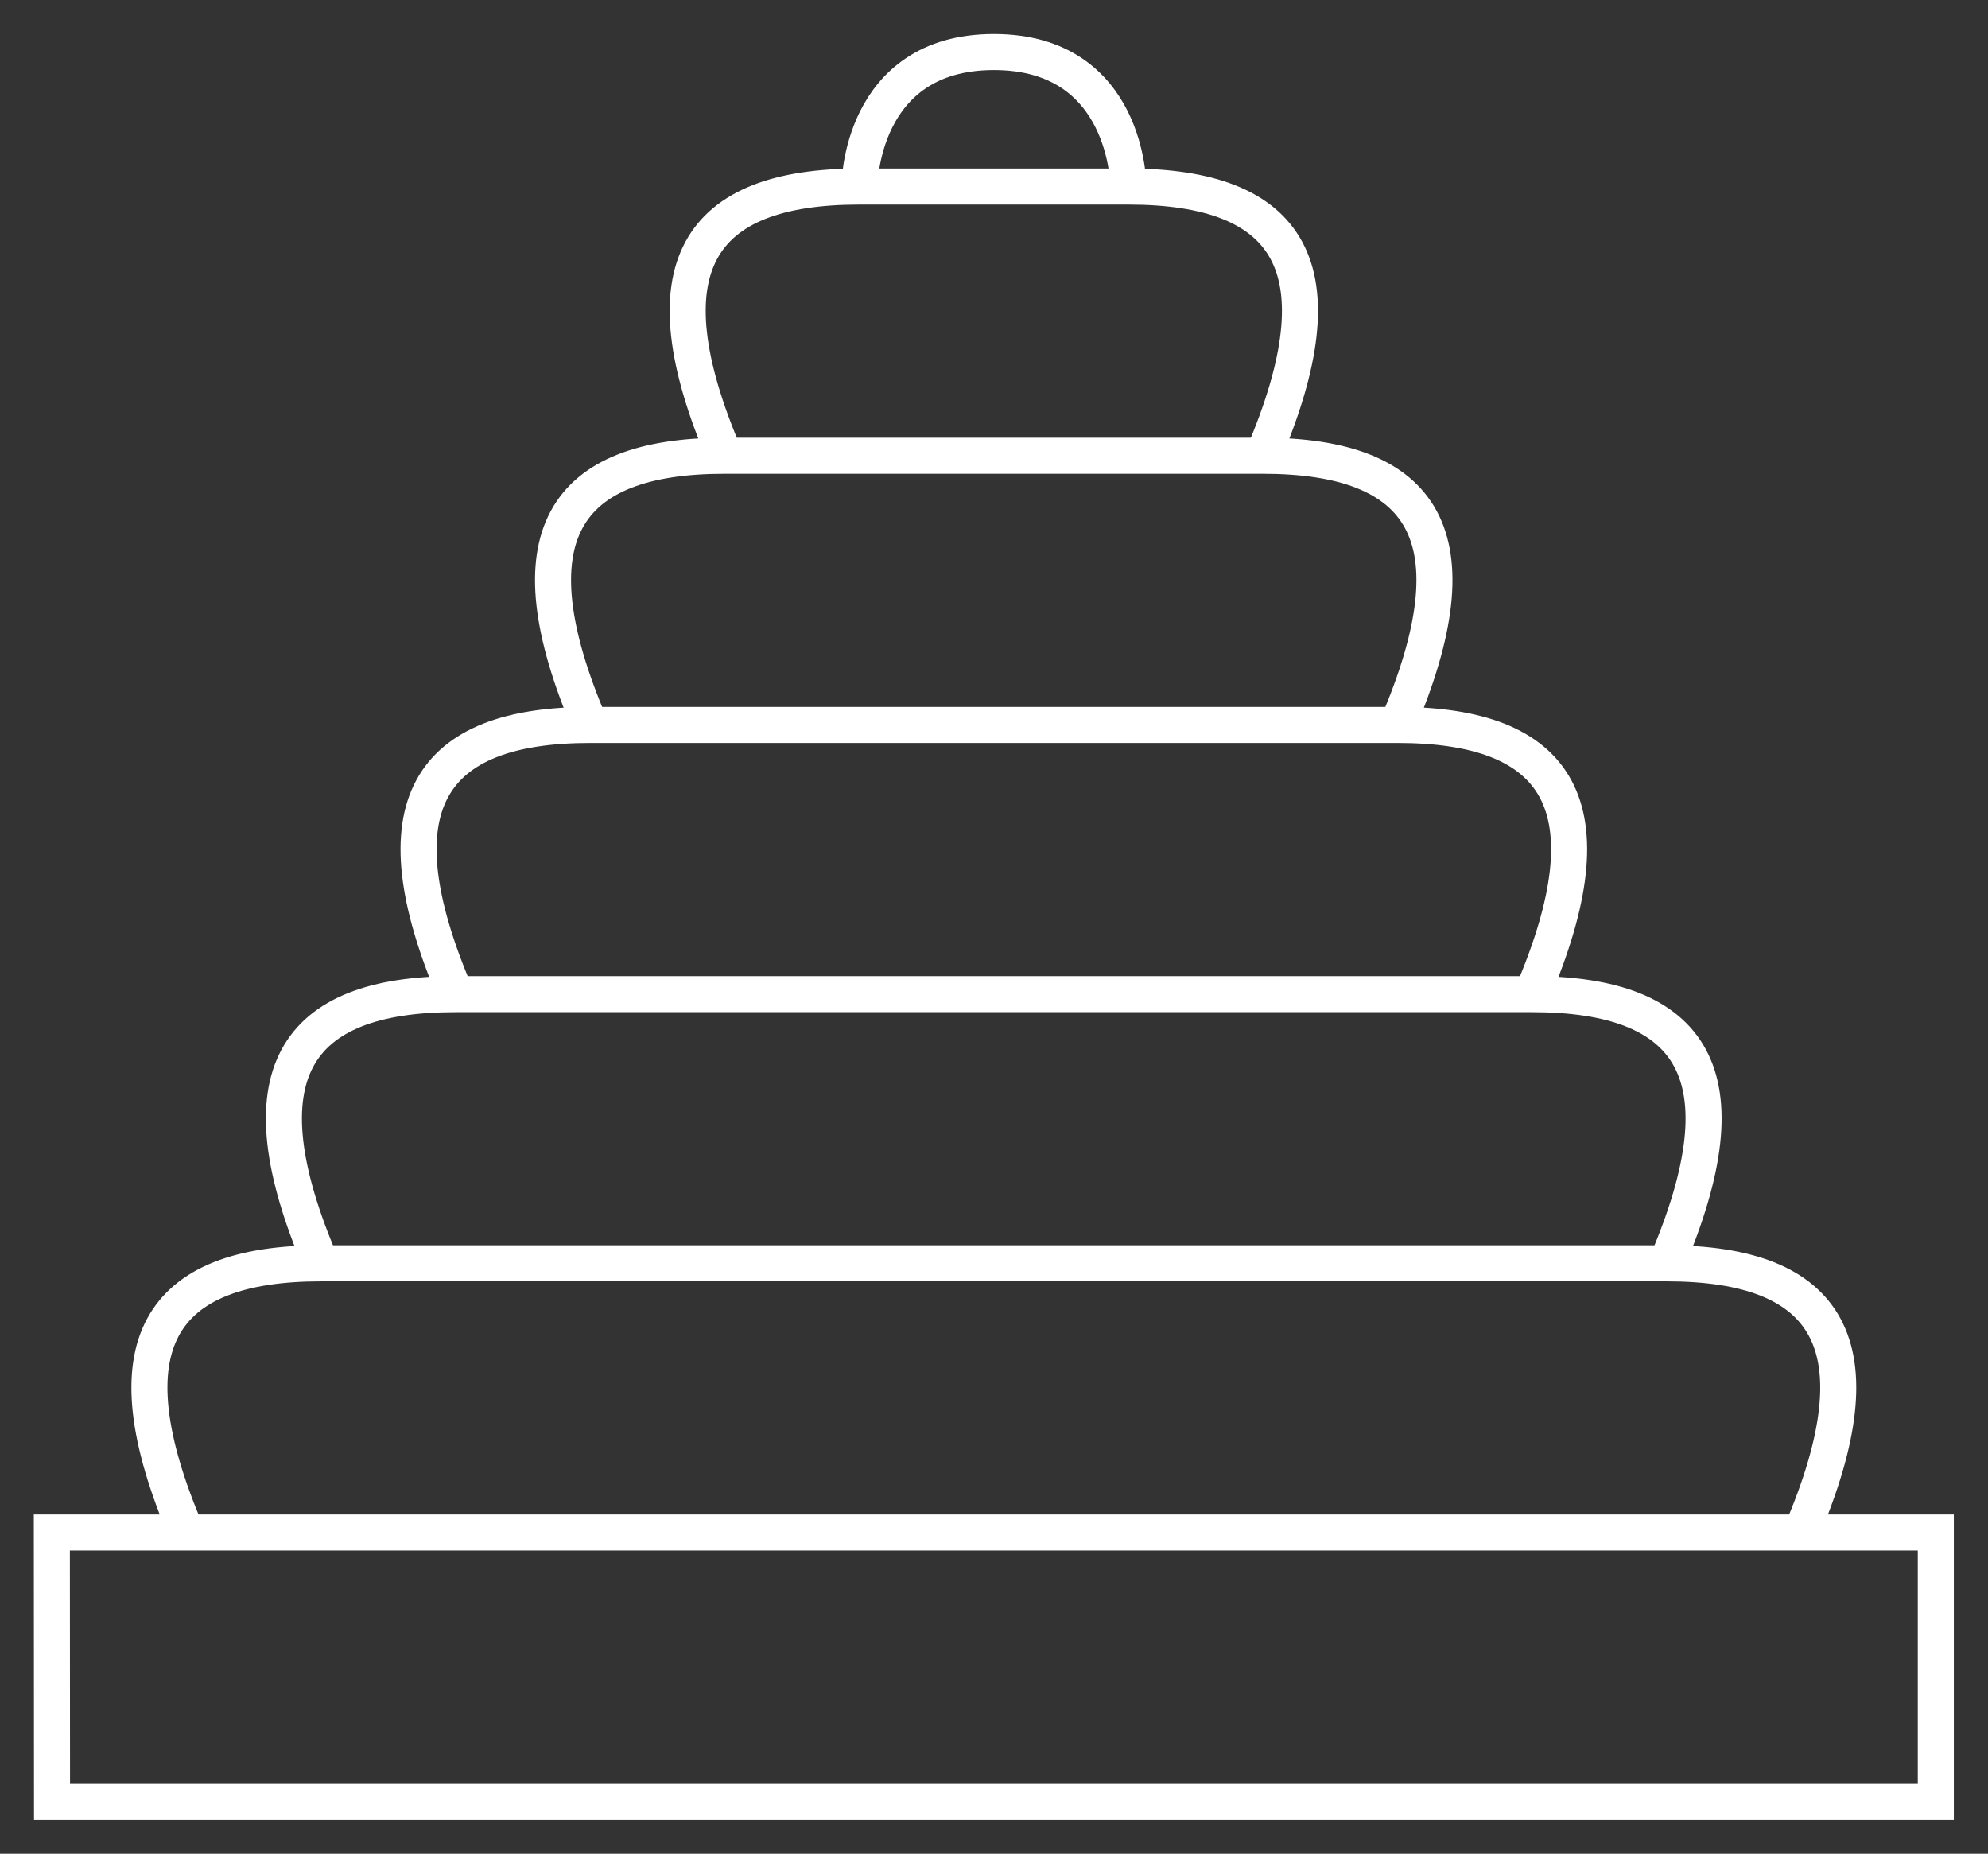 <?xml version="1.0" encoding="UTF-8" standalone="no"?>
<svg
   xmlns:dc="http://purl.org/dc/elements/1.1/"
   xmlns:cc="http://creativecommons.org/ns#"
   xmlns:rdf="http://www.w3.org/1999/02/22-rdf-syntax-ns#"
   xmlns:svg="http://www.w3.org/2000/svg"
   xmlns="http://www.w3.org/2000/svg"
   xmlns:xlink="http://www.w3.org/1999/xlink"
   xmlns:sodipodi="http://sodipodi.sourceforge.net/DTD/sodipodi-0.dtd"
   xmlns:inkscape="http://www.inkscape.org/namespaces/inkscape"
   width="11.693mm"
   height="10.901mm"
   viewBox="0 0 11.693 10.901"
   version="1.1"
   id="svg2450"
   inkscape:version="1.0.2 (394de47547, 2021-03-26)"
   sodipodi:docname="hanoi_outline.svg">
  <rect x="0" y="0" width="11.693" height="10.901" fill="#333333" stroke="none"/>
  <defs
     id="defs2444">
    <inkscape:path-effect
       effect="fillet_chamfer"
       id="path-effect2217"
       is_visible="true"
       lpeversion="1"
       satellites_param="F,0,0,1,0,0.5,0,1 @ F,0,0,1,0,0.5,0,1 @ F,0,0,1,0,0.5,0,1 @ F,0,0,1,0,0.5,0,1"
       unit="px"
       method="auto"
       mode="F"
       radius="0"
       chamfer_steps="1"
       flexible="false"
       use_knot_distance="true"
       apply_no_radius="true"
       apply_with_radius="true"
       only_selected="false"
       hide_knots="false" />
    <inkscape:path-effect
       effect="fillet_chamfer"
       id="path-effect2215"
       is_visible="true"
       lpeversion="1"
       satellites_param="F,0,0,1,0,0.5,0,1 @ F,0,0,1,0,0.5,0,1 @ F,0,0,1,0,0.5,0,1 @ F,0,0,1,0,0.5,0,1"
       unit="px"
       method="auto"
       mode="F"
       radius="0"
       chamfer_steps="1"
       flexible="false"
       use_knot_distance="true"
       apply_no_radius="true"
       apply_with_radius="true"
       only_selected="false"
       hide_knots="false" />
    <inkscape:path-effect
       effect="fillet_chamfer"
       id="path-effect2213"
       is_visible="true"
       lpeversion="1"
       satellites_param="F,0,0,1,0,0.5,0,1 @ F,0,0,1,0,0.5,0,1 @ F,0,0,1,0,0.5,0,1 @ F,0,0,1,0,0.5,0,1"
       unit="px"
       method="auto"
       mode="F"
       radius="0"
       chamfer_steps="1"
       flexible="false"
       use_knot_distance="true"
       apply_no_radius="true"
       apply_with_radius="true"
       only_selected="false"
       hide_knots="false" />
    <inkscape:path-effect
       effect="fillet_chamfer"
       id="path-effect2112"
       is_visible="true"
       lpeversion="1"
       satellites_param="F,0,0,1,0,0,0,1 @ F,0,0,1,0,0.5,0,1 @ F,0,0,1,0,0,0,1 @ F,0,0,1,0,0,0,1"
       unit="px"
       method="auto"
       mode="F"
       radius="0"
       chamfer_steps="1"
       flexible="false"
       use_knot_distance="true"
       apply_no_radius="true"
       apply_with_radius="true"
       only_selected="false"
       hide_knots="false" />
    <inkscape:path-effect
       effect="fillet_chamfer"
       id="path-effect2110"
       is_visible="true"
       lpeversion="1"
       satellites_param="F,0,0,1,0,0,0,1 @ F,0,0,1,0,0.5,0,1 @ F,0,0,1,0,0,0,1 @ F,0,0,1,0,0,0,1"
       unit="px"
       method="auto"
       mode="F"
       radius="0"
       chamfer_steps="1"
       flexible="false"
       use_knot_distance="true"
       apply_no_radius="true"
       apply_with_radius="true"
       only_selected="false"
       hide_knots="false" />
    <inkscape:path-effect
       effect="fillet_chamfer"
       id="path-effect2108"
       is_visible="true"
       lpeversion="1"
       satellites_param="F,0,0,1,0,0.5,0,1 @ F,0,0,1,0,0.5,0,1 @ F,0,0,1,0,0,0,1 @ F,0,0,1,0,0,0,1"
       unit="px"
       method="auto"
       mode="F"
       radius="0"
       chamfer_steps="1"
       flexible="false"
       use_knot_distance="true"
       apply_no_radius="true"
       apply_with_radius="true"
       only_selected="false"
       hide_knots="false" />
    <inkscape:path-effect
       effect="fillet_chamfer"
       id="path-effect2106"
       is_visible="true"
       lpeversion="1"
       satellites_param="F,0,0,1,0,0.5,0,1 @ F,0,0,1,0,0.5,0,1 @ F,0,0,1,0,0,0,1 @ F,0,0,1,0,0,0,1"
       unit="px"
       method="auto"
       mode="F"
       radius="0"
       chamfer_steps="1"
       flexible="false"
       use_knot_distance="true"
       apply_no_radius="true"
       apply_with_radius="true"
       only_selected="false"
       hide_knots="false" />
    <inkscape:path-effect
       effect="fillet_chamfer"
       id="path-effect2080"
       is_visible="true"
       lpeversion="1"
       satellites_param="F,0,0,1,0,0,0,1 @ F,0,0,1,0,0,0,1 @ F,0,0,1,0,0.1,0,1 @ F,0,0,1,0,0,0,1 @ F,0,0,1,0,0,0,1 @ F,0,0,1,0,0,0,1"
       unit="px"
       method="auto"
       mode="F"
       radius="0"
       chamfer_steps="1"
       flexible="false"
       use_knot_distance="true"
       apply_no_radius="true"
       apply_with_radius="true"
       only_selected="false"
       hide_knots="false" />
    <inkscape:path-effect
       effect="fillet_chamfer"
       id="path-effect2078"
       is_visible="true"
       lpeversion="1"
       satellites_param="F,0,0,1,0,0,0,1 @ F,0,0,1,0,0,0,1 @ F,0,0,1,0,0.1,0,1 @ F,0,0,1,0,0,0,1 @ F,0,0,1,0,0,0,1 @ F,0,0,1,0,0,0,1"
       unit="px"
       method="auto"
       mode="F"
       radius="0"
       chamfer_steps="1"
       flexible="false"
       use_knot_distance="true"
       apply_no_radius="true"
       apply_with_radius="true"
       only_selected="false"
       hide_knots="false" />
    <inkscape:path-effect
       effect="fillet_chamfer"
       id="path-effect2076"
       is_visible="true"
       lpeversion="1"
       satellites_param="F,0,0,1,0,0.1,0,1 @ F,0,0,1,0,0.1,0,1 @ F,0,0,1,0,0,0,1 @ F,0,0,1,0,0,0,1"
       unit="px"
       method="auto"
       mode="F"
       radius="0"
       chamfer_steps="1"
       flexible="false"
       use_knot_distance="true"
       apply_no_radius="true"
       apply_with_radius="true"
       only_selected="false"
       hide_knots="false" />
    <inkscape:path-effect
       effect="fillet_chamfer"
       id="path-effect1512"
       is_visible="true"
       lpeversion="1"
       satellites_param="F,0,0,1,0,0.5,0,1 @ F,0,0,1,0,0.5,0,1 @ F,0,0,1,0,0.5,0,1 @ F,0,0,1,0,0.5,0,1"
       unit="px"
       method="auto"
       mode="F"
       radius="0"
       chamfer_steps="1"
       flexible="false"
       use_knot_distance="true"
       apply_no_radius="true"
       apply_with_radius="true"
       only_selected="false"
       hide_knots="false" />
    <inkscape:path-effect
       effect="fillet_chamfer"
       id="path-effect1474"
       is_visible="true"
       lpeversion="1"
       satellites_param="F,0,0,1,0,0.5,0,1 @ F,0,0,1,0,0.5,0,1 @ F,0,0,1,0,0.5,0,1 @ F,0,0,1,0,0.5,0,1"
       unit="px"
       method="auto"
       mode="F"
       radius="0"
       chamfer_steps="1"
       flexible="false"
       use_knot_distance="true"
       apply_no_radius="true"
       apply_with_radius="true"
       only_selected="false"
       hide_knots="false" />
    <inkscape:path-effect
       effect="fillet_chamfer"
       id="path-effect1470"
       is_visible="true"
       lpeversion="1"
       satellites_param="F,0,0,1,0,0.5,0,1 @ F,0,0,1,0,0.5,0,1 @ F,0,0,1,0,0.5,0,1 @ F,0,0,1,0,0.5,0,1"
       unit="px"
       method="auto"
       mode="F"
       radius="0"
       chamfer_steps="1"
       flexible="false"
       use_knot_distance="true"
       apply_no_radius="true"
       apply_with_radius="true"
       only_selected="false"
       hide_knots="false" />
    <inkscape:path-effect
       effect="fillet_chamfer"
       id="path-effect1466"
       is_visible="true"
       lpeversion="1"
       satellites_param="F,0,0,1,0,0.5,0,1 @ F,0,0,1,0,0.5,0,1 @ F,0,0,1,0,0.5,0,1 @ F,0,0,1,0,0.5,0,1"
       unit="px"
       method="auto"
       mode="F"
       radius="0"
       chamfer_steps="1"
       flexible="false"
       use_knot_distance="true"
       apply_no_radius="true"
       apply_with_radius="true"
       only_selected="false"
       hide_knots="false" />
    <inkscape:path-effect
       effect="simplify"
       id="path-effect2436"
       is_visible="true"
       lpeversion="1"
       steps="1"
       threshold="0"
       smooth_angles="360"
       helper_size="0"
       simplify_individual_paths="false"
       simplify_just_coalesce="false" />
    <inkscape:path-effect
       effect="simplify"
       id="path-effect2432"
       is_visible="true"
       lpeversion="1"
       steps="1"
       threshold="0"
       smooth_angles="360"
       helper_size="0"
       simplify_individual_paths="false"
       simplify_just_coalesce="false" />
    <inkscape:path-effect
       effect="simplify"
       id="path-effect2428"
       is_visible="true"
       lpeversion="1"
       steps="1"
       threshold="0"
       smooth_angles="360"
       helper_size="0"
       simplify_individual_paths="false"
       simplify_just_coalesce="false" />
    <inkscape:path-effect
       effect="simplify"
       id="path-effect2424"
       is_visible="true"
       lpeversion="1"
       steps="1"
       threshold="0"
       smooth_angles="360"
       helper_size="0"
       simplify_individual_paths="false"
       simplify_just_coalesce="false" />
    <inkscape:path-effect
       effect="perspective-envelope"
       up_left_point="177.327,121.518"
       up_right_point="202.751,93.419"
       down_left_point="214.42,113.533"
       down_right_point="239.626,85.561"
       id="path-effect1793"
       is_visible="true"
       lpeversion="1"
       deform_type="perspective"
       horizontal_mirror="false"
       vertical_mirror="false"
       overflow_perspective="false" />
    <inkscape:path-effect
       effect="perspective-envelope"
       up_left_point="214.42,113.533"
       up_right_point="239.626,85.561"
       down_left_point="237.941,154.073"
       down_right_point="263.496,126.255"
       id="path-effect1791"
       is_visible="true"
       lpeversion="1"
       deform_type="perspective"
       horizontal_mirror="false"
       vertical_mirror="false"
       overflow_perspective="false" />
    <inkscape:path-effect
       effect="perspective-envelope"
       up_left_point="177.327,121.518"
       up_right_point="214.42,113.533"
       down_left_point="200.824,162.608"
       down_right_point="237.941,154.073"
       id="path-effect1789"
       is_visible="true"
       lpeversion="1"
       deform_type="perspective"
       horizontal_mirror="false"
       vertical_mirror="false"
       overflow_perspective="false" />
    <linearGradient
       inkscape:collect="always"
       id="linearGradient1738-3">
      <stop
         style="stop-color:#1a1a1a;stop-opacity:0.691"
         offset="0"
         id="stop1734" />
      <stop
         style="stop-color:#1a1a1a;stop-opacity:0.475"
         offset="0.496"
         id="stop1742" />
      <stop
         style="stop-color:#1a1a1a;stop-opacity:0;"
         offset="1"
         id="stop1736" />
    </linearGradient>
    <linearGradient
       inkscape:collect="always"
       id="linearGradient1696">
      <stop
         style="stop-color:#f6d5ff;stop-opacity:1"
         offset="0"
         id="stop1692" />
      <stop
         style="stop-color:#e26bee;stop-opacity:1"
         offset="0.354"
         id="stop1744" />
      <stop
         style="stop-color:#a94e97;stop-opacity:1"
         offset="0.611"
         id="stop1746" />
      <stop
         style="stop-color:#984c1a;stop-opacity:1"
         offset="0.86"
         id="stop1750" />
      <stop
         style="stop-color:#d67f85;stop-opacity:1"
         offset="1"
         id="stop1694" />
    </linearGradient>
    <inkscape:path-effect
       effect="perspective-envelope"
       up_left_point="135.123,149.832"
       up_right_point="160.679,122.014"
       down_left_point="185.63,163.507"
       down_right_point="197.796,113.48"
       id="path-effect1473"
       is_visible="true"
       lpeversion="1"
       deform_type="perspective"
       horizontal_mirror="false"
       vertical_mirror="false"
       overflow_perspective="false" />
    <inkscape:path-effect
       effect="perspective-envelope"
       up_left_point="85.296,132.306"
       up_right_point="122.389,124.322"
       down_left_point="110.458,175.174"
       down_right_point="146.26,165.016"
       id="path-effect1469"
       is_visible="true"
       lpeversion="1"
       deform_type="perspective"
       horizontal_mirror="false"
       vertical_mirror="false"
       overflow_perspective="false" />
    <inkscape:path-effect
       effect="perspective-envelope"
       up_left_point="41.315,159.434"
       up_right_point="66.649,131.434"
       down_left_point="64.812,200.524"
       down_right_point="90.697,172.63"
       id="path-effect1465"
       is_visible="true"
       lpeversion="1"
       deform_type="perspective"
       horizontal_mirror="false"
       vertical_mirror="false"
       overflow_perspective="false" />
    <inkscape:path-effect
       effect="perspective-envelope"
       up_left_point="109.472,173.474"
       up_right_point="85.296,132.306"
       down_left_point="146.26,165.016"
       down_right_point="122.389,124.322"
       id="path-effect1461"
       is_visible="true"
       lpeversion="1"
       deform_type="perspective"
       horizontal_mirror="false"
       vertical_mirror="false"
       overflow_perspective="false" />
    <inkscape:path-effect
       effect="perspective-envelope"
       up_left_point="61.342,128.779"
       up_right_point="86.766,100.68"
       down_left_point="98.436,120.794"
       down_right_point="123.642,92.822"
       id="path-effect1457"
       is_visible="true"
       lpeversion="1"
       deform_type="perspective"
       horizontal_mirror="false"
       vertical_mirror="false"
       overflow_perspective="false" />
    <inkscape:path-effect
       effect="perspective-envelope"
       up_left_point="9.722,145.383"
       up_right_point="35.057,117.383"
       down_left_point="33.219,186.473"
       down_right_point="60.09,160.278"
       id="path-effect1453"
       is_visible="true"
       lpeversion="1"
       deform_type="perspective"
       horizontal_mirror="false"
       vertical_mirror="false"
       overflow_perspective="false" />
    <inkscape:path-effect
       effect="perspective-envelope"
       up_left_point="177.327,121.518"
       up_right_point="202.751,93.419"
       down_left_point="214.42,113.533"
       down_right_point="239.626,85.561"
       id="path-effect1449"
       is_visible="true"
       lpeversion="1"
       deform_type="perspective"
       horizontal_mirror="false"
       vertical_mirror="false"
       overflow_perspective="false" />
    <inkscape:path-effect
       effect="perspective-envelope"
       up_left_point="214.42,113.533"
       up_right_point="239.626,85.561"
       down_left_point="237.941,154.073"
       down_right_point="263.496,126.255"
       id="path-effect1445"
       is_visible="true"
       lpeversion="1"
       deform_type="perspective"
       horizontal_mirror="false"
       vertical_mirror="false"
       overflow_perspective="false" />
    <inkscape:path-effect
       effect="perspective-envelope"
       up_left_point="177.327,121.518"
       up_right_point="214.42,113.533"
       down_left_point="200.824,162.608"
       down_right_point="237.941,154.073"
       id="path-effect1441"
       is_visible="true"
       lpeversion="1"
       deform_type="perspective"
       horizontal_mirror="false"
       vertical_mirror="false"
       overflow_perspective="false" />
    <inkscape:path-effect
       effect="perspective-envelope"
       up_left_point="105.491,151.6"
       up_right_point="130.694,123.63"
       down_left_point="129.011,192.139"
       down_right_point="154.567,164.322"
       id="path-effect1401"
       is_visible="true"
       lpeversion="1"
       deform_type="perspective"
       horizontal_mirror="false"
       vertical_mirror="false"
       overflow_perspective="false" />
    <inkscape:path-effect
       effect="perspective-envelope"
       up_left_point="93.603,131.613"
       up_right_point="130.697,123.628"
       down_left_point="68.398,159.585"
       down_right_point="105.491,151.6"
       id="path-effect1397"
       is_visible="true"
       lpeversion="1"
       deform_type="perspective"
       horizontal_mirror="false"
       vertical_mirror="false"
       overflow_perspective="false" />
    <inkscape:path-effect
       effect="perspective-envelope"
       up_left_point="68.398,159.585"
       up_right_point="105.491,151.6"
       down_left_point="91.895,200.675"
       down_right_point="129.012,192.141"
       id="path-effect1393"
       is_visible="true"
       lpeversion="1"
       deform_type="perspective"
       horizontal_mirror="false"
       vertical_mirror="false"
       overflow_perspective="false" />
    <inkscape:path-effect
       effect="perspective-envelope"
       up_left_point="82.591,50.118"
       up_right_point="119.684,42.133"
       down_left_point="57.385,78.09"
       down_right_point="94.479,70.105"
       id="path-effect1376"
       is_visible="true"
       lpeversion="1"
       deform_type="perspective"
       horizontal_mirror="false"
       vertical_mirror="false"
       overflow_perspective="false" />
    <inkscape:path-effect
       effect="fillet_chamfer"
       id="path-effect1374"
       is_visible="true"
       lpeversion="1"
       satellites_param="F,0,0,1,0,0,0,1 @ F,0,0,1,0,0,0,1 @ F,0,0,1,0,0,0,1 @ F,0,0,1,0,0,0,1"
       unit="px"
       method="auto"
       mode="F"
       radius="0"
       chamfer_steps="1"
       flexible="false"
       use_knot_distance="true"
       apply_no_radius="true"
       apply_with_radius="true"
       only_selected="false"
       hide_knots="false" />
    <inkscape:path-effect
       effect="perspective-envelope"
       up_left_point="105.491,151.6"
       up_right_point="130.697,123.628"
       down_left_point="129.012,192.141"
       down_right_point="154.567,164.322"
       id="path-effect1370"
       is_visible="true"
       lpeversion="1"
       deform_type="perspective"
       horizontal_mirror="false"
       vertical_mirror="false"
       overflow_perspective="false" />
    <inkscape:path-effect
       effect="fillet_chamfer"
       id="path-effect1368"
       is_visible="true"
       lpeversion="1"
       satellites_param="F,0,0,1,0,0,0,1 @ F,0,0,1,0,0,0,1 @ F,0,0,1,0,0,0,1 @ F,0,0,1,0,0,0,1"
       unit="px"
       method="auto"
       mode="F"
       radius="0"
       chamfer_steps="1"
       flexible="false"
       use_knot_distance="true"
       apply_no_radius="true"
       apply_with_radius="true"
       only_selected="false"
       hide_knots="false" />
    <inkscape:path-effect
       effect="perspective-envelope"
       up_left_point="68.398,159.585"
       up_right_point="105.491,151.6"
       down_left_point="91.895,200.675"
       down_right_point="129.012,192.141"
       id="path-effect1364"
       is_visible="true"
       lpeversion="1"
       deform_type="perspective"
       horizontal_mirror="false"
       vertical_mirror="false"
       overflow_perspective="false" />
    <inkscape:path-effect
       effect="fillet_chamfer"
       id="path-effect1362"
       is_visible="true"
       lpeversion="1"
       satellites_param="F,0,0,1,0,0,0,1 @ F,0,0,1,0,0,0,1 @ F,0,0,1,0,0,0,1 @ F,0,0,1,0,0,0,1"
       unit="px"
       method="auto"
       mode="F"
       radius="0"
       chamfer_steps="1"
       flexible="false"
       use_knot_distance="true"
       apply_no_radius="true"
       apply_with_radius="true"
       only_selected="false"
       hide_knots="false" />
    <inkscape:path-effect
       effect="fillet_chamfer"
       id="path-effect1013"
       is_visible="true"
       lpeversion="1"
       satellites_param="F,0,0,1,0,0,0,1 @ F,0,0,1,0,0,0,1 @ F,0,0,1,0,0,0,1 @ F,0,0,1,0,0,0,1"
       unit="px"
       method="auto"
       mode="F"
       radius="0"
       chamfer_steps="1"
       flexible="false"
       use_knot_distance="true"
       apply_no_radius="true"
       apply_with_radius="true"
       only_selected="false"
       hide_knots="false" />
    <inkscape:path-effect
       effect="simplify"
       id="path-effect1009"
       is_visible="true"
       lpeversion="1"
       steps="1"
       threshold="0"
       smooth_angles="360"
       helper_size="0"
       simplify_individual_paths="false"
       simplify_just_coalesce="false" />
    <inkscape:path-effect
       effect="simplify"
       id="path-effect1005"
       is_visible="true"
       lpeversion="1"
       steps="1"
       threshold="0"
       smooth_angles="360"
       helper_size="0"
       simplify_individual_paths="false"
       simplify_just_coalesce="false" />
    <inkscape:path-effect
       effect="simplify"
       id="path-effect1001"
       is_visible="true"
       lpeversion="1"
       steps="1"
       threshold="0"
       smooth_angles="360"
       helper_size="0"
       simplify_individual_paths="false"
       simplify_just_coalesce="false" />
    <inkscape:path-effect
       effect="simplify"
       id="path-effect997"
       is_visible="true"
       lpeversion="1"
       steps="1"
       threshold="0"
       smooth_angles="360"
       helper_size="0"
       simplify_individual_paths="false"
       simplify_just_coalesce="false" />
    <inkscape:path-effect
       effect="simplify"
       id="path-effect993"
       is_visible="true"
       lpeversion="1"
       steps="1"
       threshold="0"
       smooth_angles="360"
       helper_size="0"
       simplify_individual_paths="false"
       simplify_just_coalesce="false" />
    <inkscape:path-effect
       effect="simplify"
       id="path-effect989"
       is_visible="true"
       lpeversion="1"
       steps="1"
       threshold="0"
       smooth_angles="360"
       helper_size="0"
       simplify_individual_paths="false"
       simplify_just_coalesce="false" />
    <inkscape:path-effect
       effect="simplify"
       id="path-effect985"
       is_visible="true"
       lpeversion="1"
       steps="1"
       threshold="0"
       smooth_angles="360"
       helper_size="0"
       simplify_individual_paths="false"
       simplify_just_coalesce="false" />
    <inkscape:path-effect
       effect="simplify"
       id="path-effect981"
       is_visible="true"
       lpeversion="1"
       steps="1"
       threshold="0"
       smooth_angles="360"
       helper_size="0"
       simplify_individual_paths="false"
       simplify_just_coalesce="false" />
    <inkscape:path-effect
       effect="simplify"
       id="path-effect977"
       is_visible="true"
       lpeversion="1"
       steps="1"
       threshold="0"
       smooth_angles="360"
       helper_size="0"
       simplify_individual_paths="false"
       simplify_just_coalesce="false" />
    <inkscape:path-effect
       effect="simplify"
       id="path-effect973"
       is_visible="true"
       lpeversion="1"
       steps="1"
       threshold="0"
       smooth_angles="360"
       helper_size="0"
       simplify_individual_paths="false"
       simplify_just_coalesce="false" />
    <inkscape:path-effect
       effect="simplify"
       id="path-effect969"
       is_visible="true"
       lpeversion="1"
       steps="1"
       threshold="0"
       smooth_angles="360"
       helper_size="0"
       simplify_individual_paths="false"
       simplify_just_coalesce="false" />
    <radialGradient
       inkscape:collect="always"
       xlink:href="#linearGradient1696"
       id="radialGradient1698"
       cx="92.618"
       cy="95.558"
       fx="92.618"
       fy="95.558"
       r="13.575"
       gradientUnits="userSpaceOnUse"
       gradientTransform="matrix(-0.812,1.338,-1.501,-0.911,429.106,36.71)" />
    <filter
       style="color-interpolation-filters:sRGB"
       id="filter2150"
       inkscape:label="filtre0" />
    <clipPath
       clipPathUnits="userSpaceOnUse"
       id="clipPath2392">
      <rect
         style="opacity:0.696;fill:#ff2a2a;fill-opacity:0.855;stroke:none;stroke-width:0.529;stroke-linecap:butt;stroke-miterlimit:4;stroke-dasharray:none;stroke-opacity:1"
         id="rect2394"
         width="129.17"
         height="187.931"
         x="41.898"
         y="8.788" />
    </clipPath>
    <clipPath
       clipPathUnits="userSpaceOnUse"
       id="clipPath2398">
      <rect
         style="opacity:0.696;fill:#ff2a2a;fill-opacity:0.855;stroke:none;stroke-width:0.529;stroke-linecap:butt;stroke-miterlimit:4;stroke-dasharray:none;stroke-opacity:1"
         id="rect2400"
         width="117.686"
         height="157.227"
         x="44.175"
         y="24.676" />
    </clipPath>
    <radialGradient
       inkscape:collect="always"
       xlink:href="#linearGradient1738-3"
       id="radialGradient1341"
       gradientUnits="userSpaceOnUse"
       gradientTransform="matrix(0.385,-0.208,0.062,0.115,4.401,36.281)"
       cx="71.697"
       cy="152.567"
       fx="71.697"
       fy="152.567"
       r="12.172" />
    <clipPath
       clipPathUnits="userSpaceOnUse"
       id="clipPath1115">
      <rect
         style="fill:#550044;stroke:none;stroke-width:1.86"
         id="rect1117"
         width="105.281"
         height="187.04"
         x="73.818"
         y="28.524" />
    </clipPath>
    <inkscape:path-effect
       effect="fillet_chamfer"
       id="path-effect3354"
       is_visible="true"
       lpeversion="1"
       satellites_param="F,0,0,1,0,0,0,1 @ F,0,0,1,0,0,0,1 @ F,0,0,1,0,0.1,0,1 @ F,0,0,1,0,0,0,1 @ F,0,0,1,0,0,0,1 @ F,0,0,1,0,0,0,1"
       unit="px"
       method="auto"
       mode="F"
       radius="0"
       chamfer_steps="1"
       flexible="false"
       use_knot_distance="true"
       apply_no_radius="true"
       apply_with_radius="true"
       only_selected="false"
       hide_knots="false" />
    <inkscape:path-effect
       effect="fillet_chamfer"
       id="path-effect3352"
       is_visible="true"
       lpeversion="1"
       satellites_param="F,0,0,1,0,0,0,1 @ F,0,0,1,0,0,0,1 @ F,0,0,1,0,0.1,0,1 @ F,0,0,1,0,0,0,1 @ F,0,0,1,0,0,0,1 @ F,0,0,1,0,0,0,1"
       unit="px"
       method="auto"
       mode="F"
       radius="0"
       chamfer_steps="1"
       flexible="false"
       use_knot_distance="true"
       apply_no_radius="true"
       apply_with_radius="true"
       only_selected="false"
       hide_knots="false" />
    <inkscape:path-effect
       effect="fillet_chamfer"
       id="path-effect3350"
       is_visible="true"
       lpeversion="1"
       satellites_param="F,0,0,1,0,0.1,0,1 @ F,0,0,1,0,0.1,0,1 @ F,0,0,1,0,0,0,1 @ F,0,0,1,0,0,0,1"
       unit="px"
       method="auto"
       mode="F"
       radius="0"
       chamfer_steps="1"
       flexible="false"
       use_knot_distance="true"
       apply_no_radius="true"
       apply_with_radius="true"
       only_selected="false"
       hide_knots="false" />
    <inkscape:path-effect
       effect="fillet_chamfer"
       id="path-effect2462"
       is_visible="true"
       lpeversion="1"
       satellites_param="F,0,0,1,0,0,0,1 @ F,0,0,1,0,0,0,1 @ F,0,0,1,0,0.1,0,1 @ F,0,0,1,0,0,0,1 @ F,0,0,1,0,0,0,1 @ F,0,0,1,0,0,0,1"
       unit="px"
       method="auto"
       mode="F"
       radius="0"
       chamfer_steps="1"
       flexible="false"
       use_knot_distance="true"
       apply_no_radius="true"
       apply_with_radius="true"
       only_selected="false"
       hide_knots="false" />
    <inkscape:path-effect
       effect="fillet_chamfer"
       id="path-effect2460"
       is_visible="true"
       lpeversion="1"
       satellites_param="F,0,0,1,0,0,0,1 @ F,0,0,1,0,0,0,1 @ F,0,0,1,0,0.1,0,1 @ F,0,0,1,0,0,0,1 @ F,0,0,1,0,0,0,1 @ F,0,0,1,0,0,0,1"
       unit="px"
       method="auto"
       mode="F"
       radius="0"
       chamfer_steps="1"
       flexible="false"
       use_knot_distance="true"
       apply_no_radius="true"
       apply_with_radius="true"
       only_selected="false"
       hide_knots="false" />
    <inkscape:path-effect
       effect="fillet_chamfer"
       id="path-effect2446"
       is_visible="true"
       lpeversion="1"
       satellites_param="F,0,0,1,0,0.1,0,1 @ F,0,0,1,0,0.1,0,1 @ F,0,0,1,0,0,0,1 @ F,0,0,1,0,0,0,1"
       unit="px"
       method="auto"
       mode="F"
       radius="0"
       chamfer_steps="1"
       flexible="false"
       use_knot_distance="true"
       apply_no_radius="true"
       apply_with_radius="true"
       only_selected="false"
       hide_knots="false" />
    <inkscape:path-effect
       effect="fillet_chamfer"
       id="path-effect1781"
       is_visible="true"
       lpeversion="1"
       satellites_param="F,0,0,1,0,0,0,1 @ F,0,0,1,0,0,0,1 @ F,0,0,1,0,0,0,1 @ F,0,0,1,0,0,0,1 @ F,0,0,1,0,0,0,1 @ F,0,0,1,0,0,0,1 @ F,0,0,1,0,0,0,1 @ F,0,0,1,0,0.2,0,1 @ F,0,0,1,0,0.169,0,1 @ F,0,0,1,0,0,0,1"
       unit="px"
       method="auto"
       mode="F"
       radius="0"
       chamfer_steps="1"
       flexible="false"
       use_knot_distance="true"
       apply_no_radius="true"
       apply_with_radius="true"
       only_selected="false"
       hide_knots="false" />
    <inkscape:path-effect
       effect="fillet_chamfer"
       id="path-effect1763"
       is_visible="true"
       lpeversion="1"
       satellites_param="F,0,0,1,0,0,0,1 @ F,0,0,1,0,0.5,0,1 @ F,0,0,1,0,0,0,1 @ F,0,0,1,0,0,0,1"
       unit="px"
       method="auto"
       mode="F"
       radius="0"
       chamfer_steps="1"
       flexible="false"
       use_knot_distance="true"
       apply_no_radius="true"
       apply_with_radius="true"
       only_selected="false"
       hide_knots="false" />
    <inkscape:path-effect
       effect="fillet_chamfer"
       id="path-effect1759"
       is_visible="true"
       lpeversion="1"
       satellites_param="F,0,0,1,0,0,0,1 @ F,0,0,1,0,0.5,0,1 @ F,0,0,1,0,0,0,1 @ F,0,0,1,0,0,0,1"
       unit="px"
       method="auto"
       mode="F"
       radius="0"
       chamfer_steps="1"
       flexible="false"
       use_knot_distance="true"
       apply_no_radius="true"
       apply_with_radius="true"
       only_selected="false"
       hide_knots="false" />
    <inkscape:path-effect
       effect="fillet_chamfer"
       id="path-effect1755"
       is_visible="true"
       lpeversion="1"
       satellites_param="F,0,0,1,0,0.5,0,1 @ F,0,0,1,0,0.5,0,1 @ F,0,0,1,0,0,0,1 @ F,0,0,1,0,0,0,1"
       unit="px"
       method="auto"
       mode="F"
       radius="0"
       chamfer_steps="1"
       flexible="false"
       use_knot_distance="true"
       apply_no_radius="true"
       apply_with_radius="true"
       only_selected="false"
       hide_knots="false" />
    <inkscape:path-effect
       effect="fillet_chamfer"
       id="path-effect1751"
       is_visible="true"
       lpeversion="1"
       satellites_param="F,0,0,1,0,0.5,0,1 @ F,0,0,1,0,0.5,0,1 @ F,0,0,1,0,0,0,1 @ F,0,0,1,0,0,0,1"
       unit="px"
       method="auto"
       mode="F"
       radius="0"
       chamfer_steps="1"
       flexible="false"
       use_knot_distance="true"
       apply_no_radius="true"
       apply_with_radius="true"
       only_selected="false"
       hide_knots="false" />
    <radialGradient
       inkscape:collect="always"
       xlink:href="#linearGradient1696"
       id="radialGradient1698-2"
       cx="92.618"
       cy="95.558"
       fx="92.618"
       fy="95.558"
       r="13.575"
       gradientUnits="userSpaceOnUse"
       gradientTransform="matrix(-0.812,1.338,-1.501,-0.911,429.106,36.71)" />
    <filter
       style="color-interpolation-filters:sRGB"
       id="filter2150-7"
       inkscape:label="filtre0" />
    <clipPath
       clipPathUnits="userSpaceOnUse"
       id="clipPath2392-0">
      <rect
         style="opacity:0.696;fill:#ff2a2a;fill-opacity:0.855;stroke:none;stroke-width:0.529;stroke-linecap:butt;stroke-miterlimit:4;stroke-dasharray:none;stroke-opacity:1"
         id="rect2394-9"
         width="129.17"
         height="187.931"
         x="41.898"
         y="8.788" />
    </clipPath>
    <clipPath
       clipPathUnits="userSpaceOnUse"
       id="clipPath2398-3">
      <rect
         style="opacity:0.696;fill:#ff2a2a;fill-opacity:0.855;stroke:none;stroke-width:0.529;stroke-linecap:butt;stroke-miterlimit:4;stroke-dasharray:none;stroke-opacity:1"
         id="rect2400-6"
         width="117.686"
         height="157.227"
         x="44.175"
         y="24.676" />
    </clipPath>
    <radialGradient
       inkscape:collect="always"
       xlink:href="#linearGradient1738-3"
       id="radialGradient1341-0"
       gradientUnits="userSpaceOnUse"
       gradientTransform="matrix(0.385,-0.208,0.062,0.115,4.401,36.281)"
       cx="71.697"
       cy="152.567"
       fx="71.697"
       fy="152.567"
       r="12.172" />
    <clipPath
       clipPathUnits="userSpaceOnUse"
       id="clipPath1115-6">
      <rect
         style="fill:#550044;stroke:none;stroke-width:1.86"
         id="rect1117-2"
         width="105.281"
         height="187.04"
         x="73.818"
         y="28.524" />
    </clipPath>
    <radialGradient
       inkscape:collect="always"
       xlink:href="#linearGradient1696"
       id="radialGradient1698-6"
       cx="92.618"
       cy="95.558"
       fx="92.618"
       fy="95.558"
       r="13.575"
       gradientUnits="userSpaceOnUse"
       gradientTransform="matrix(-0.812,1.338,-1.501,-0.911,429.106,36.71)" />
    <filter
       style="color-interpolation-filters:sRGB"
       id="filter2150-1"
       inkscape:label="filtre0" />
    <clipPath
       clipPathUnits="userSpaceOnUse"
       id="clipPath2392-2">
      <rect
         style="opacity:0.696;fill:#ff2a2a;fill-opacity:0.855;stroke:none;stroke-width:0.529;stroke-linecap:butt;stroke-miterlimit:4;stroke-dasharray:none;stroke-opacity:1"
         id="rect2394-93"
         width="129.17"
         height="187.931"
         x="41.898"
         y="8.788" />
    </clipPath>
    <clipPath
       clipPathUnits="userSpaceOnUse"
       id="clipPath2398-1">
      <rect
         style="opacity:0.696;fill:#ff2a2a;fill-opacity:0.855;stroke:none;stroke-width:0.529;stroke-linecap:butt;stroke-miterlimit:4;stroke-dasharray:none;stroke-opacity:1"
         id="rect2400-9"
         width="117.686"
         height="157.227"
         x="44.175"
         y="24.676" />
    </clipPath>
    <radialGradient
       inkscape:collect="always"
       xlink:href="#linearGradient1738-3"
       id="radialGradient1341-4"
       gradientUnits="userSpaceOnUse"
       gradientTransform="matrix(0.385,-0.208,0.062,0.115,4.401,36.281)"
       cx="71.697"
       cy="152.567"
       fx="71.697"
       fy="152.567"
       r="12.172" />
    <clipPath
       clipPathUnits="userSpaceOnUse"
       id="clipPath1115-7">
      <rect
         style="fill:#550044;stroke:none;stroke-width:1.86"
         id="rect1117-8"
         width="105.281"
         height="187.04"
         x="73.818"
         y="28.524" />
    </clipPath>
    <radialGradient
       inkscape:collect="always"
       xlink:href="#linearGradient1696"
       id="radialGradient1698-5"
       cx="92.618"
       cy="95.558"
       fx="92.618"
       fy="95.558"
       r="13.575"
       gradientUnits="userSpaceOnUse"
       gradientTransform="matrix(-0.812,1.338,-1.501,-0.911,429.106,36.71)" />
    <filter
       style="color-interpolation-filters:sRGB"
       id="filter2150-6"
       inkscape:label="filtre0" />
    <clipPath
       clipPathUnits="userSpaceOnUse"
       id="clipPath2392-9">
      <rect
         style="opacity:0.696;fill:#ff2a2a;fill-opacity:0.855;stroke:none;stroke-width:0.529;stroke-linecap:butt;stroke-miterlimit:4;stroke-dasharray:none;stroke-opacity:1"
         id="rect2394-3"
         width="129.17"
         height="187.931"
         x="41.898"
         y="8.788" />
    </clipPath>
    <clipPath
       clipPathUnits="userSpaceOnUse"
       id="clipPath2398-7">
      <rect
         style="opacity:0.696;fill:#ff2a2a;fill-opacity:0.855;stroke:none;stroke-width:0.529;stroke-linecap:butt;stroke-miterlimit:4;stroke-dasharray:none;stroke-opacity:1"
         id="rect2400-4"
         width="117.686"
         height="157.227"
         x="44.175"
         y="24.676" />
    </clipPath>
    <radialGradient
       inkscape:collect="always"
       xlink:href="#linearGradient1738-3"
       id="radialGradient1341-5"
       gradientUnits="userSpaceOnUse"
       gradientTransform="matrix(0.385,-0.208,0.062,0.115,4.401,36.281)"
       cx="71.697"
       cy="152.567"
       fx="71.697"
       fy="152.567"
       r="12.172" />
    <clipPath
       clipPathUnits="userSpaceOnUse"
       id="clipPath1115-2">
      <rect
         style="fill:#550044;stroke:none;stroke-width:1.86"
         id="rect1117-5"
         width="105.281"
         height="187.04"
         x="73.818"
         y="28.524" />
    </clipPath>
    <radialGradient
       inkscape:collect="always"
       xlink:href="#linearGradient1696"
       id="radialGradient1698-8"
       cx="92.618"
       cy="95.558"
       fx="92.618"
       fy="95.558"
       r="13.575"
       gradientUnits="userSpaceOnUse"
       gradientTransform="matrix(-0.812,1.338,-1.501,-0.911,429.106,36.71)" />
    <filter
       style="color-interpolation-filters:sRGB"
       id="filter2150-4"
       inkscape:label="filtre0" />
    <clipPath
       clipPathUnits="userSpaceOnUse"
       id="clipPath2392-3">
      <rect
         style="opacity:0.696;fill:#ff2a2a;fill-opacity:0.855;stroke:none;stroke-width:0.529;stroke-linecap:butt;stroke-miterlimit:4;stroke-dasharray:none;stroke-opacity:1"
         id="rect2394-1"
         width="129.17"
         height="187.931"
         x="41.898"
         y="8.788" />
    </clipPath>
    <clipPath
       clipPathUnits="userSpaceOnUse"
       id="clipPath2398-4">
      <rect
         style="opacity:0.696;fill:#ff2a2a;fill-opacity:0.855;stroke:none;stroke-width:0.529;stroke-linecap:butt;stroke-miterlimit:4;stroke-dasharray:none;stroke-opacity:1"
         id="rect2400-92"
         width="117.686"
         height="157.227"
         x="44.175"
         y="24.676" />
    </clipPath>
    <radialGradient
       inkscape:collect="always"
       xlink:href="#linearGradient1738-3"
       id="radialGradient1341-06"
       gradientUnits="userSpaceOnUse"
       gradientTransform="matrix(0.385,-0.208,0.062,0.115,4.401,36.281)"
       cx="71.697"
       cy="152.567"
       fx="71.697"
       fy="152.567"
       r="12.172" />
    <clipPath
       clipPathUnits="userSpaceOnUse"
       id="clipPath1115-8">
      <rect
         style="fill:#550044;stroke:none;stroke-width:1.86"
         id="rect1117-9"
         width="105.281"
         height="187.04"
         x="73.818"
         y="28.524" />
    </clipPath>
    <radialGradient
       inkscape:collect="always"
       xlink:href="#linearGradient1696"
       id="radialGradient1698-27"
       cx="92.618"
       cy="95.558"
       fx="92.618"
       fy="95.558"
       r="13.575"
       gradientUnits="userSpaceOnUse"
       gradientTransform="matrix(-0.812,1.338,-1.501,-0.911,429.106,36.71)" />
    <filter
       style="color-interpolation-filters:sRGB"
       id="filter2150-2"
       inkscape:label="filtre0" />
    <clipPath
       clipPathUnits="userSpaceOnUse"
       id="clipPath2392-26">
      <rect
         style="opacity:0.696;fill:#ff2a2a;fill-opacity:0.855;stroke:none;stroke-width:0.529;stroke-linecap:butt;stroke-miterlimit:4;stroke-dasharray:none;stroke-opacity:1"
         id="rect2394-10"
         width="129.17"
         height="187.931"
         x="41.898"
         y="8.788" />
    </clipPath>
    <clipPath
       clipPathUnits="userSpaceOnUse"
       id="clipPath2398-6">
      <rect
         style="opacity:0.696;fill:#ff2a2a;fill-opacity:0.855;stroke:none;stroke-width:0.529;stroke-linecap:butt;stroke-miterlimit:4;stroke-dasharray:none;stroke-opacity:1"
         id="rect2400-1"
         width="117.686"
         height="157.227"
         x="44.175"
         y="24.676" />
    </clipPath>
    <radialGradient
       inkscape:collect="always"
       xlink:href="#linearGradient1738-3"
       id="radialGradient1341-59"
       gradientUnits="userSpaceOnUse"
       gradientTransform="matrix(0.385,-0.208,0.062,0.115,4.401,36.281)"
       cx="71.697"
       cy="152.567"
       fx="71.697"
       fy="152.567"
       r="12.172" />
    <clipPath
       clipPathUnits="userSpaceOnUse"
       id="clipPath1115-4">
      <rect
         style="fill:#550044;stroke:none;stroke-width:1.86"
         id="rect1117-90"
         width="105.281"
         height="187.04"
         x="73.818"
         y="28.524" />
    </clipPath>
  </defs>
  <sodipodi:namedview
     id="base"
     pagecolor="#8e8e8e"
     bordercolor="#666666"
     borderopacity="1.0"
     inkscape:pageopacity="0"
     inkscape:pageshadow="2"
     inkscape:zoom="2.8"
     inkscape:cx="61.219681"
     inkscape:cy="-52.710858"
     inkscape:document-units="mm"
     inkscape:current-layer="layer1"
     inkscape:document-rotation="0"
     showgrid="false"
     inkscape:window-width="1872"
     inkscape:window-height="1043"
     inkscape:window-x="48"
     inkscape:window-y="0"
     inkscape:window-maximized="1" />
  <g
     inkscape:label="Calque 1"
     inkscape:groupmode="layer"
     id="layer1">
    <g
       id="g1912"
       transform="matrix(0.753,0.199,-0.199,0.753,-189.921,-1.229)"
       style="fill:none;fill-opacity:1;stroke:#000000;stroke-width:0.272;stroke-miterlimit:4;stroke-dasharray:none;stroke-opacity:1">
      <g
         id="g1900"
         style="fill:none;fill-opacity:1;stroke:#000000;stroke-width:0.272;stroke-miterlimit:4;stroke-dasharray:none;stroke-opacity:1" />
    </g>
    <g
       id="g1912-6"
       transform="matrix(0.753,0.199,-0.199,0.753,-167.983,6.996)"
       style="fill:none;fill-opacity:1;stroke:#000000;stroke-width:0.272;stroke-miterlimit:4;stroke-dasharray:none;stroke-opacity:1">
      <g
         id="g1900-4"
         style="fill:none;fill-opacity:1;stroke:#000000;stroke-width:0.272;stroke-miterlimit:4;stroke-dasharray:none;stroke-opacity:1" />
    </g>
    <g
       id="g2007"
       transform="translate(-20.619,-38.211)">
      <path
         id="path2374"
         style="fill:none;stroke:#ffffff;stroke-width:0.212;stroke-linecap:round;stroke-linejoin:miter;stroke-miterlimit:4;stroke-dasharray:none;stroke-opacity:1"
         d="m 25.674,39.308 c 0,0 1e-6,-0.791 0.791,-0.791 0.791,-1e-6 0.791,0.791 0.791,0.791 m 0.791,1.583 c 0.475,-1.108 0.158,-1.583 -0.791,-1.583 l -0.791,10e-7 m -1.583,1.583 c -0.475,-1.108 -0.158,-1.583 0.791,-1.583 l 0.791,10e-7 m 2.374,3.166 c 0.475,-1.108 0.158,-1.583 -0.791,-1.583 l -1.583,10e-7 m -2.374,1.583 c -0.475,-1.108 -0.158,-1.583 0.791,-1.583 l 1.583,10e-7 m 3.166,3.166 c 0.475,-1.108 0.158,-1.583 -0.791,-1.583 h -2.374 m -3.166,1.583 c -0.475,-1.108 -0.158,-1.583 0.791,-1.583 h 2.374 m 3.957,3.166 c 0.475,-1.108 0.158,-1.583 -0.791,-1.583 h -3.166 m -3.957,1.583 c -0.475,-1.108 -0.158,-1.583 0.791,-1.583 l 3.166,10e-7 m 4.749,3.166 c 0.475,-1.108 0.158,-1.583 -0.791,-1.583 l -3.957,1e-6 m -4.749,1.583 c -0.475,-1.108 -0.158,-1.583 0.791,-1.583 l 3.957,1e-6 m -5.54,1.583 h 11.081 v 1.583 H 20.925 Z" />
    </g>
    <g
       id="g1912-7"
       transform="matrix(0.753,0.199,-0.199,0.753,-176.79,1.506)"
       style="fill:none;fill-opacity:1;stroke:#000000;stroke-width:0.272;stroke-miterlimit:4;stroke-dasharray:none;stroke-opacity:1">
      <g
         id="g1900-7"
         style="fill:none;fill-opacity:1;stroke:#000000;stroke-width:0.272;stroke-miterlimit:4;stroke-dasharray:none;stroke-opacity:1" />
    </g>
  </g>
</svg>
